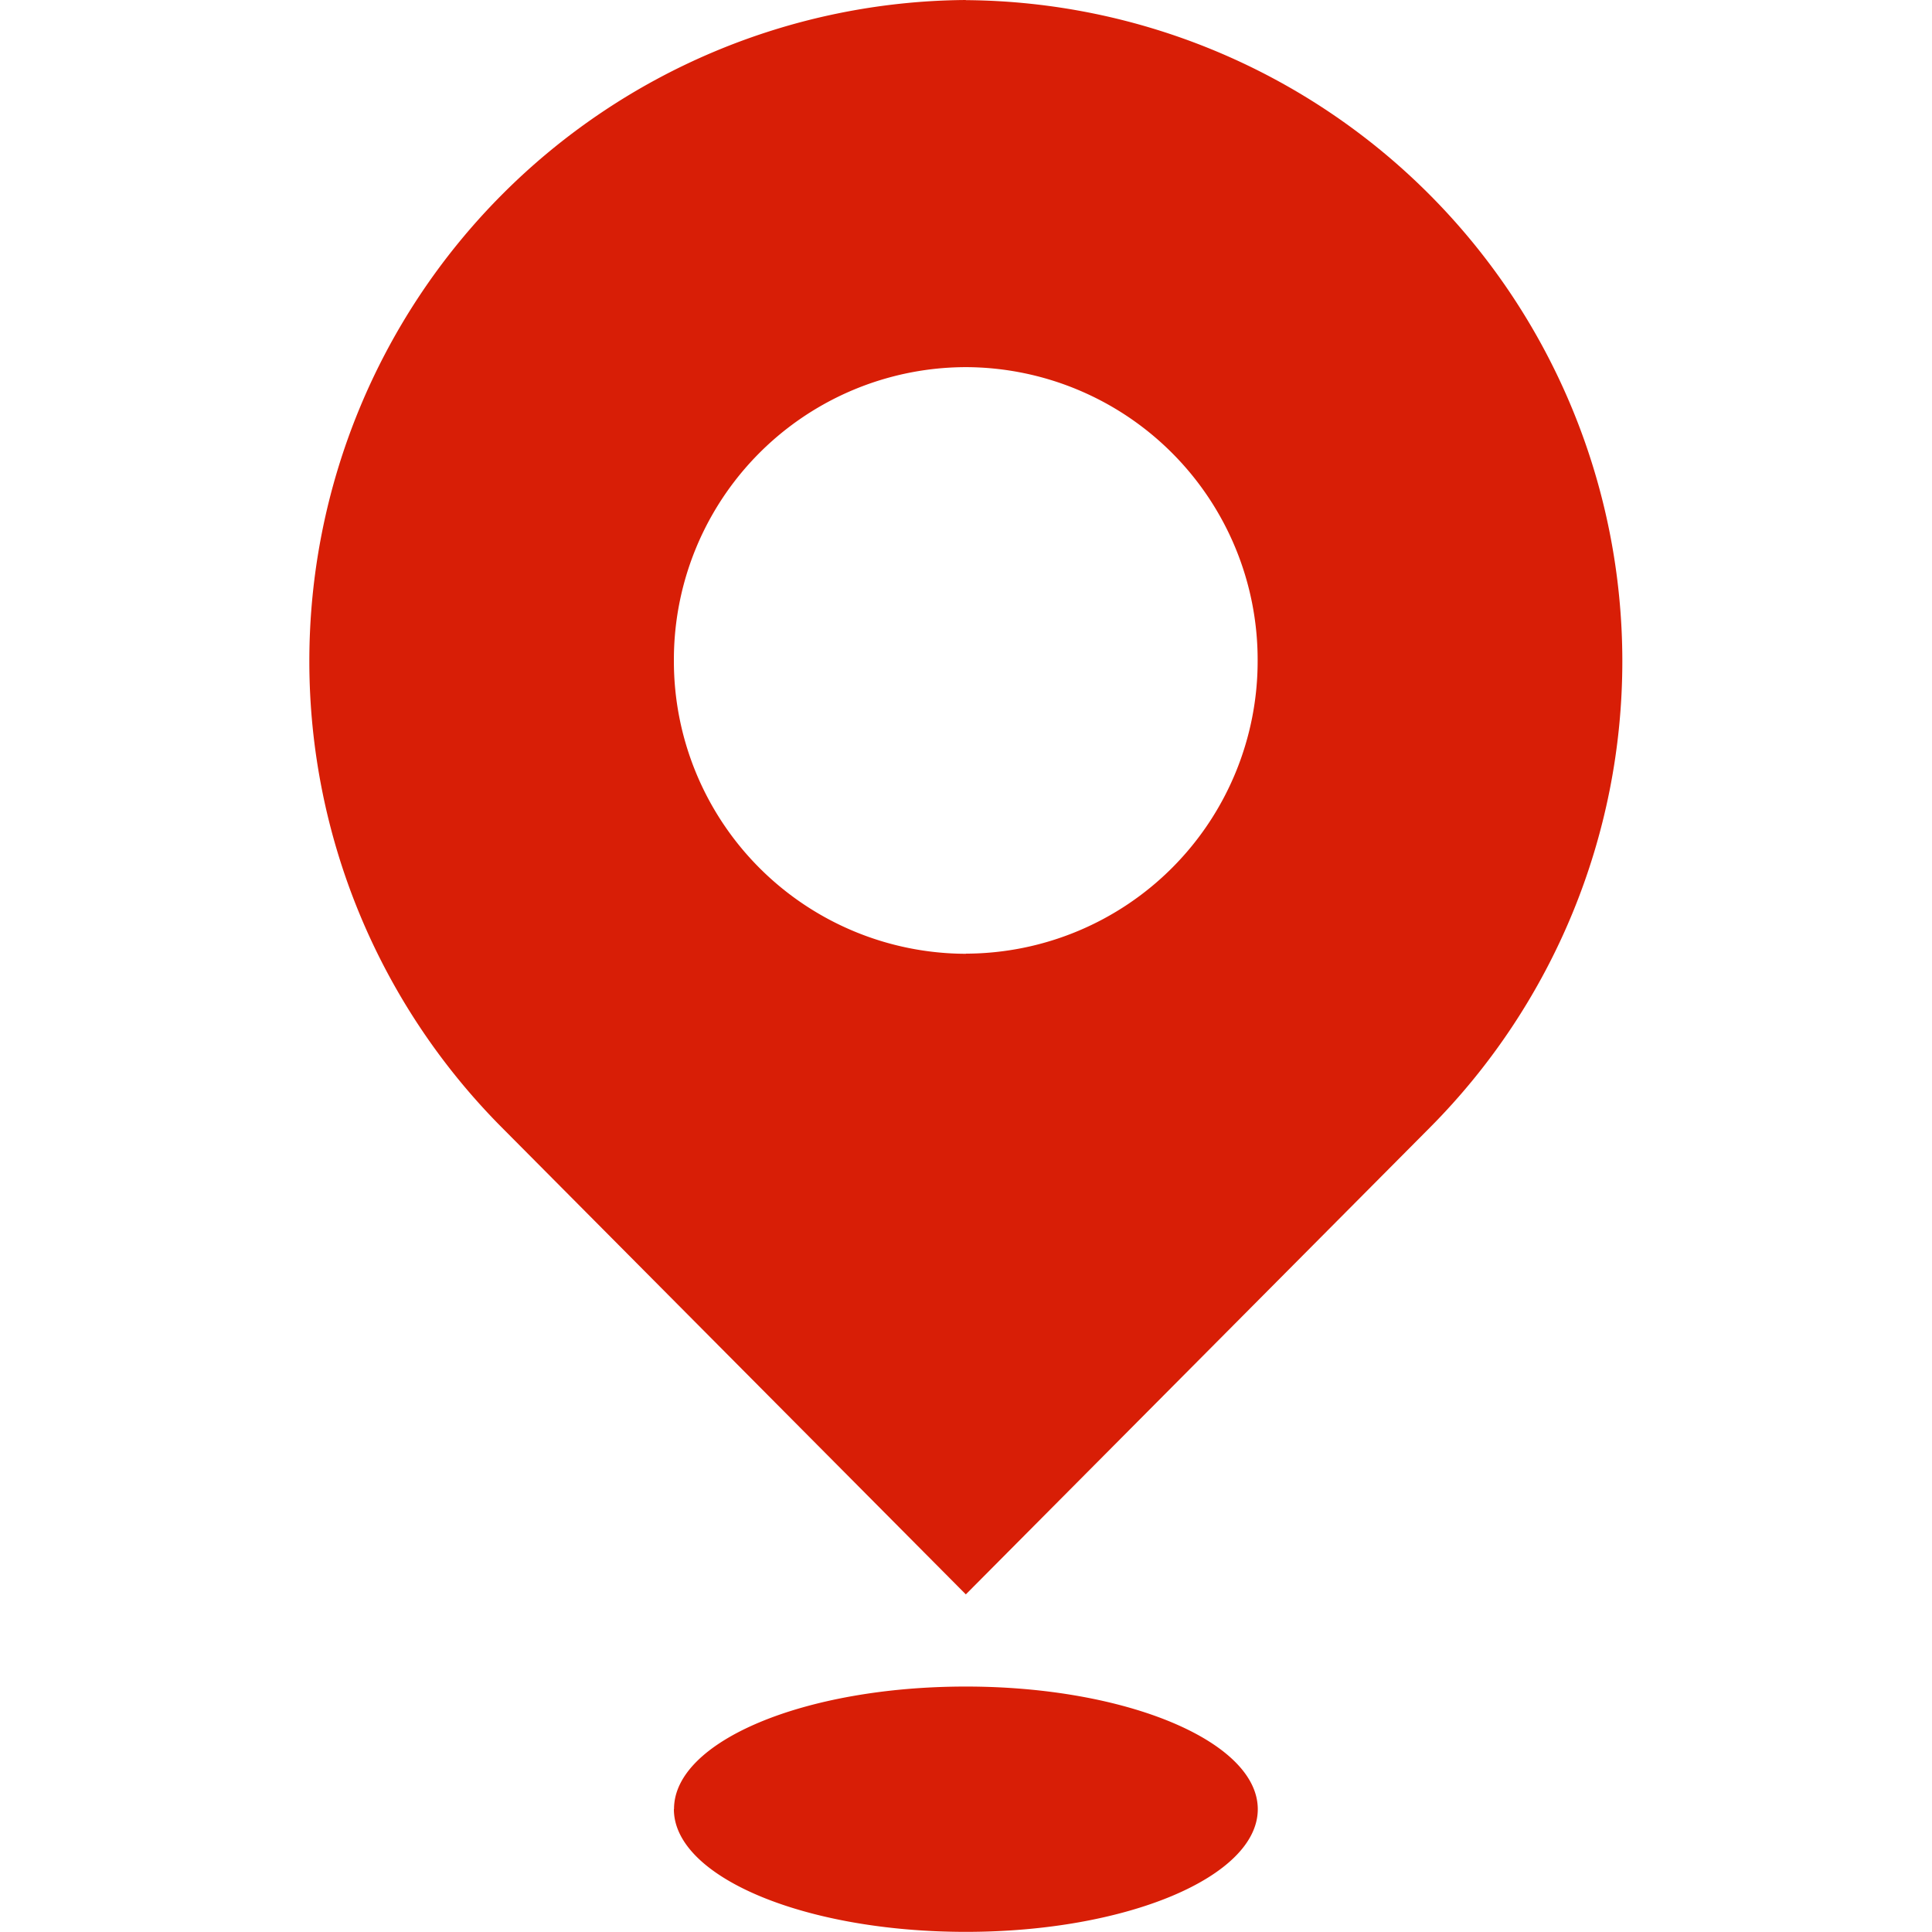 <?xml version="1.0" standalone="no"?><!DOCTYPE svg PUBLIC "-//W3C//DTD SVG 1.1//EN" "http://www.w3.org/Graphics/SVG/1.1/DTD/svg11.dtd"><svg t="1710746414605" class="icon" viewBox="0 0 1024 1024" version="1.1" xmlns="http://www.w3.org/2000/svg" p-id="12296" width="25" height="25" xmlns:xlink="http://www.w3.org/1999/xlink"><path d="M511.912 0a350.425 350.425 0 0 0-246 597.522l246 247.536 246.073-247.536A350.425 350.425 0 0 0 511.912 0.073z m0 505.528a155.103 155.103 0 0 1-154.737-155.468 155.03 155.03 0 0 1 154.664-155.468 155.103 155.103 0 0 1 154.737 155.468A155.03 155.03 0 0 1 512.058 505.455z m-154.737 453.389c0 35.905 69.251 65.01 154.737 65.01s154.737-29.251 154.737-65.01-69.251-65.01-154.737-65.01-154.664 28.958-154.664 64.864z" fill="#d81e06" p-id="12297"></path></svg>